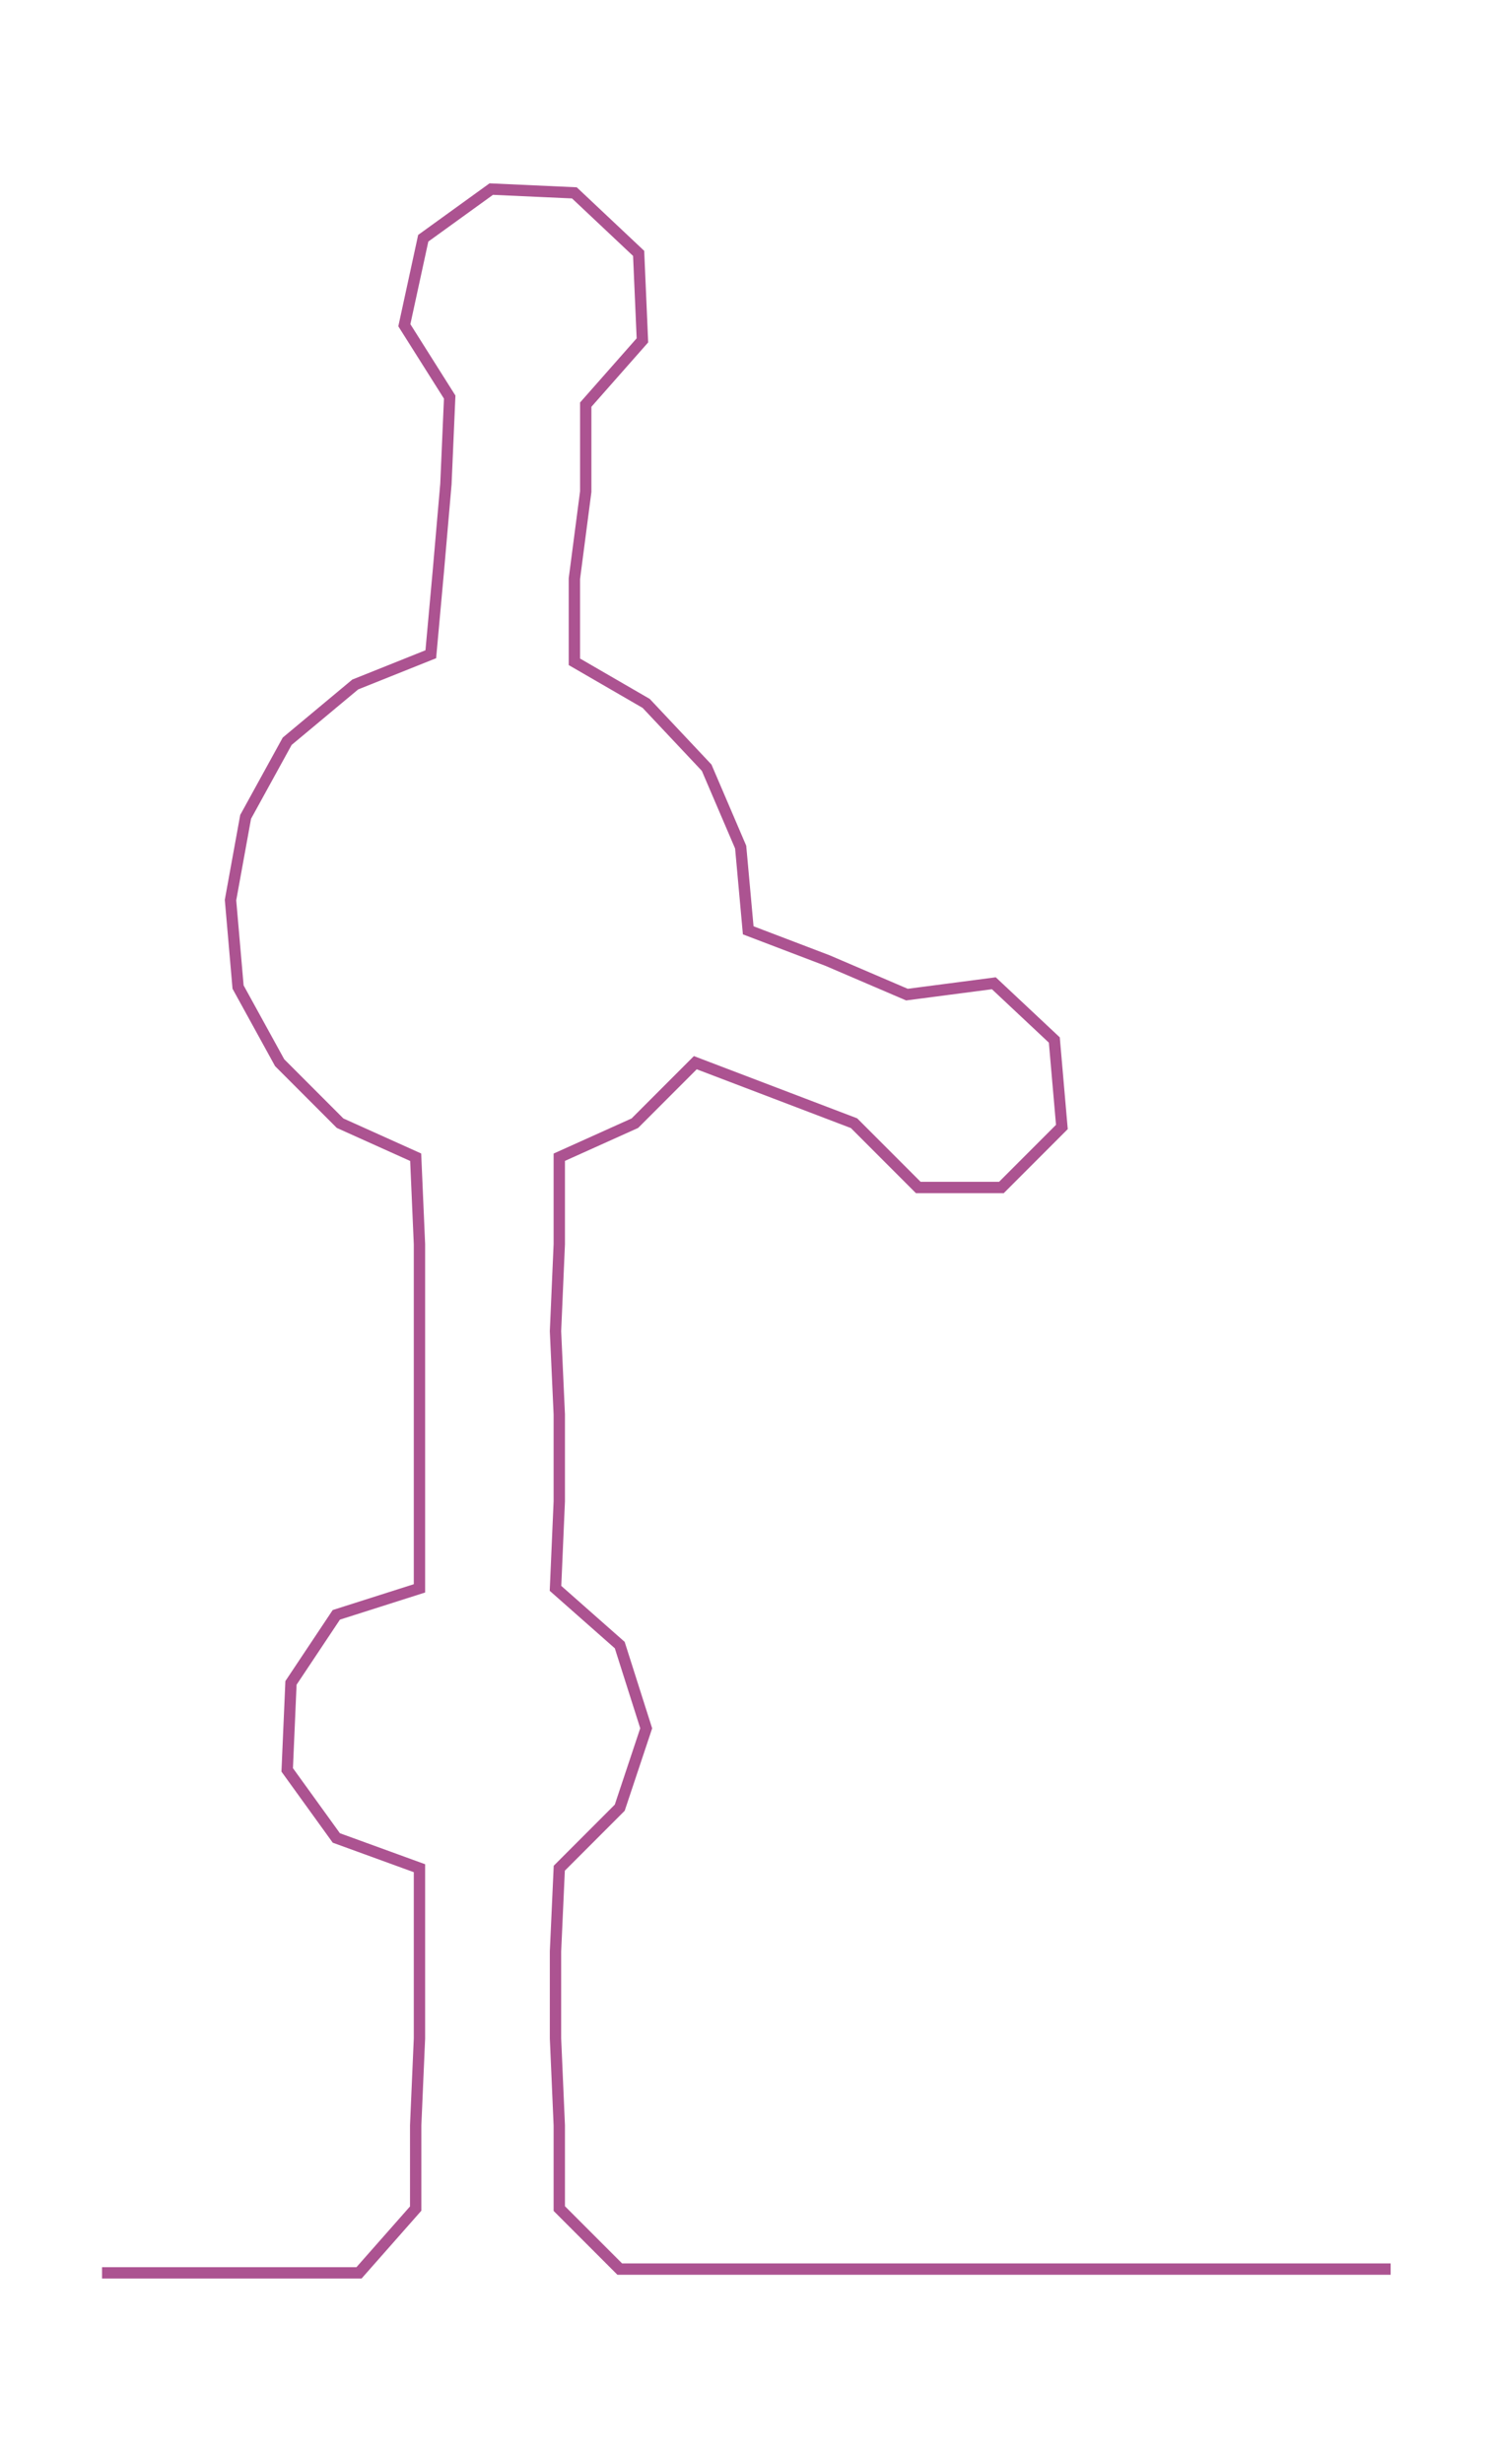 <ns0:svg xmlns:ns0="http://www.w3.org/2000/svg" width="182.032px" height="300px" viewBox="0 0 395.352 651.565"><ns0:path style="stroke:#ac5391;stroke-width:3px;fill:none;" d="M27 601 L27 601 L50 601 L72 601 L95 601 L110 584 L110 562 L111 539 L111 516 L111 494 L89 486 L76 468 L77 445 L89 427 L111 420 L111 397 L111 374 L111 352 L111 329 L110 306 L90 297 L74 281 L63 261 L61 238 L65 216 L76 196 L94 181 L114 173 L116 151 L118 128 L119 105 L107 86 L112 63 L130 50 L152 51 L169 67 L170 90 L155 107 L155 130 L152 153 L152 175 L171 186 L187 203 L196 224 L198 246 L219 254 L240 263 L263 260 L279 275 L281 298 L265 314 L243 314 L226 297 L205 289 L184 281 L168 297 L148 306 L148 329 L147 352 L148 374 L148 397 L147 420 L164 435 L171 457 L164 478 L148 494 L147 516 L147 539 L148 562 L148 584 L164 600 L186 600 L209 600 L232 600 L254 600 L277 600 L300 600 L322 600 L345 600 L368 600" /></ns0:svg>